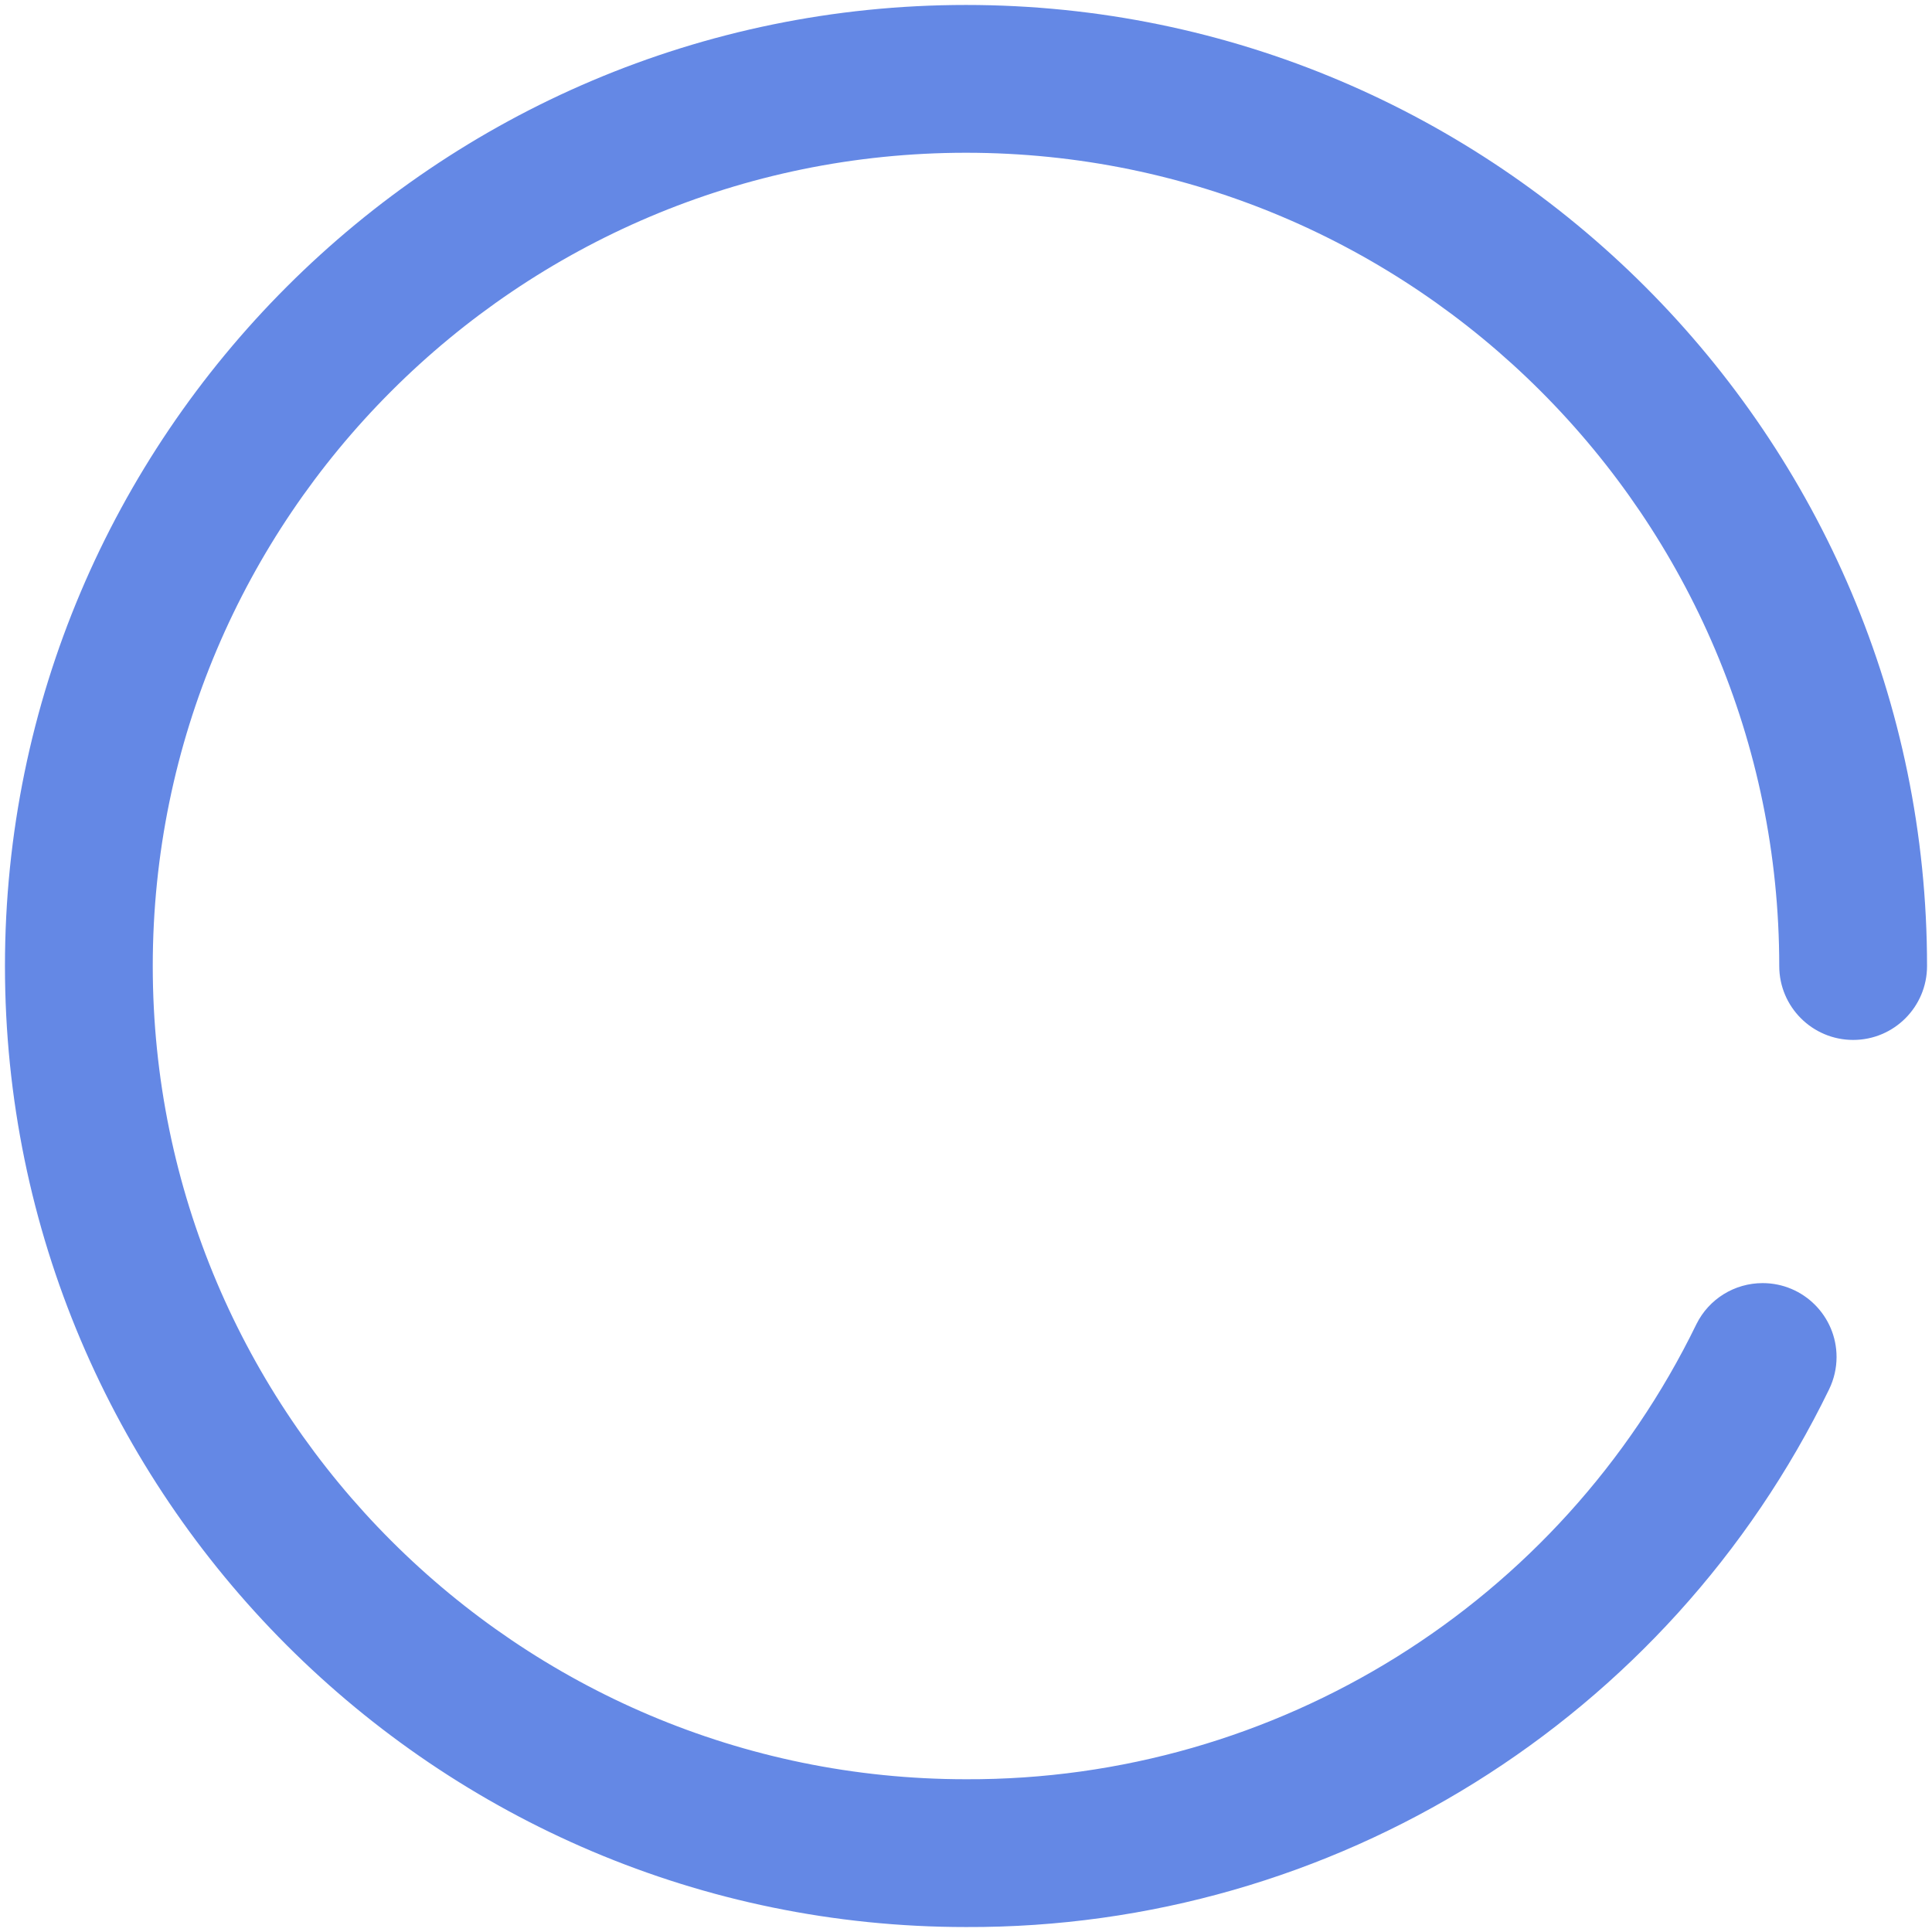 ﻿<?xml version="1.0" encoding="utf-8"?>
<svg version="1.1" xmlns:xlink="http://www.w3.org/1999/xlink" width="30px" height="30px" xmlns="http://www.w3.org/2000/svg">
  <g transform="matrix(1 0 0 1 -479 -276 )">
    <path d="M 29.923 15  C 29.923 6.771  23.229 0.077  15 0.077  C 6.771 0.077  0.077 6.771  0.077 15  C 0.077 23.229  6.771 29.923  15 29.923  C 20.7 29.945  25.909 26.7  28.402 21.574  C 28.478 21.417  28.518 21.246  28.518 21.072  C 28.518 20.438  28.004 19.924  27.37 19.924  C 26.934 19.924  26.536 20.17  26.342 20.561  C 24.232 24.899  19.824 27.646  15 27.628  C 8.037 27.628  2.372 21.963  2.372 15  C 2.372 8.037  8.037 2.372  15 2.372  C 21.963 2.372  27.628 8.037  27.628 15  C 27.628 15.634  28.142 16.148  28.776 16.148  C 29.41 16.148  29.923 15.634  29.923 15  Z " fill-rule="nonzero" fill="#6488e5" stroke="none" transform="matrix(1 0 0 1 479 276 )" />
  </g>
</svg>